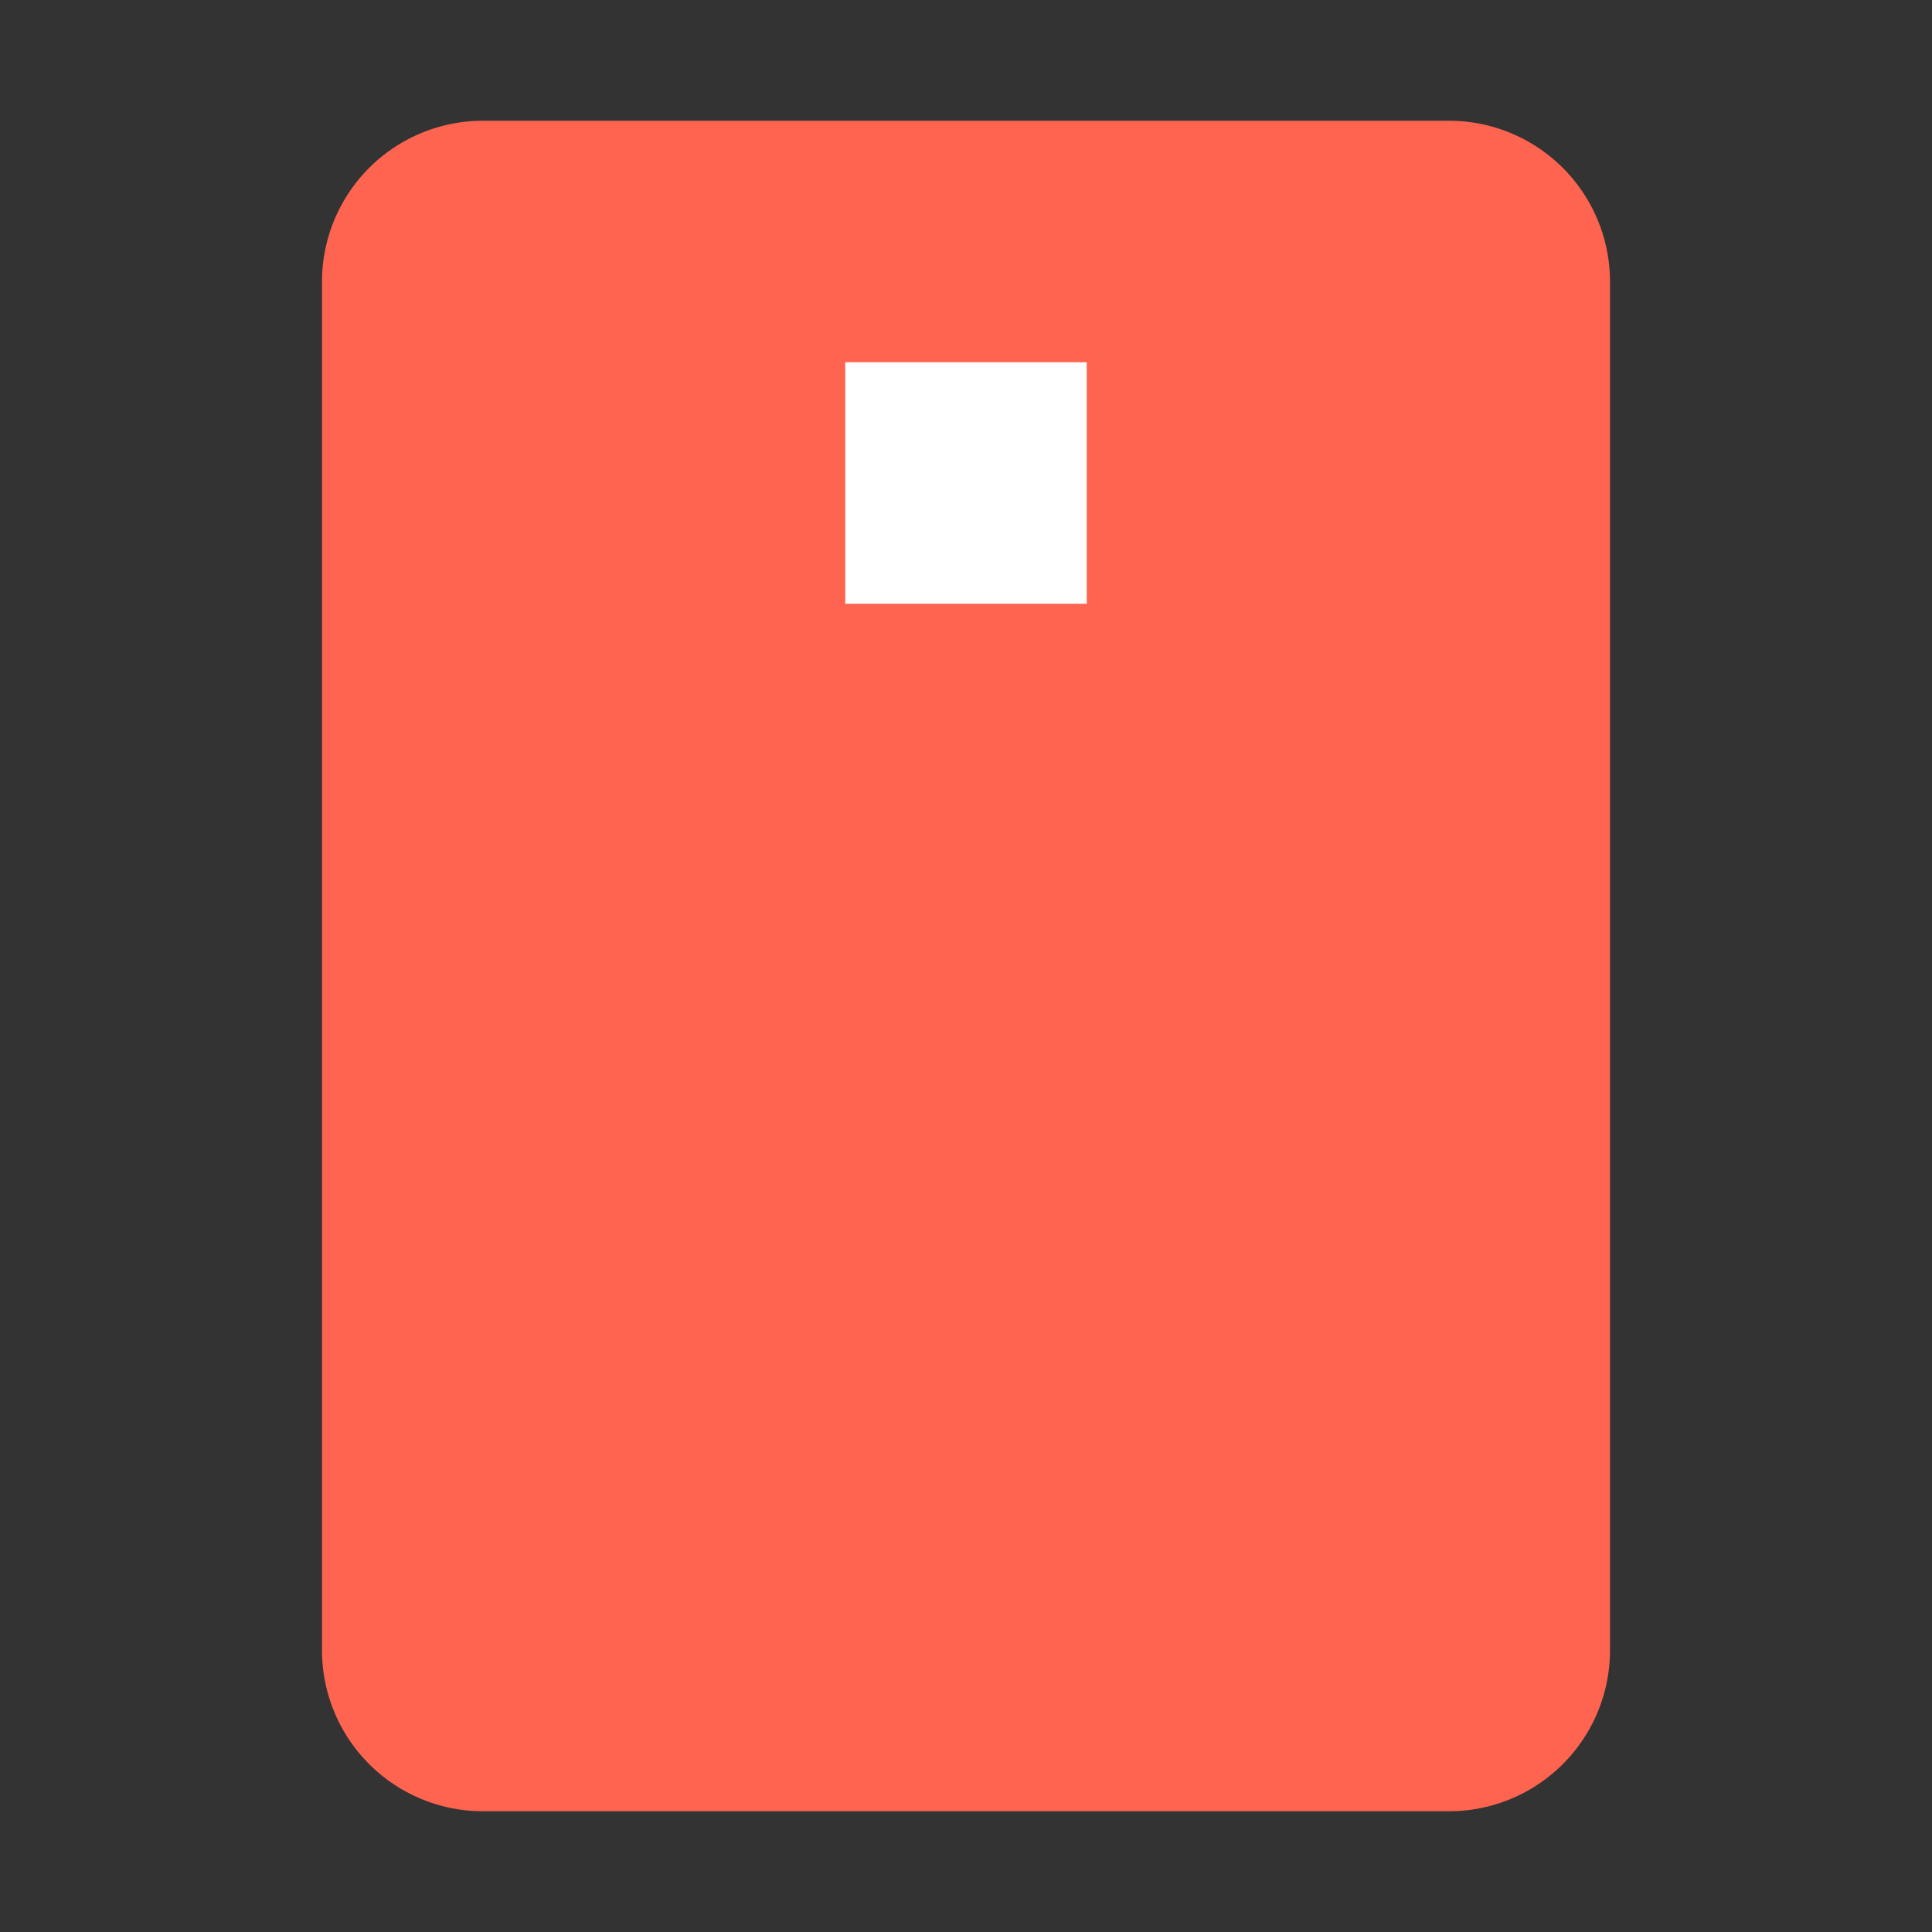 <svg viewBox="0 0 24 24" xmlns="http://www.w3.org/2000/svg" class=" "><rect x="0" y="0" width="24" height="24" fill="#333333" stroke="none"/><g fill="none" fill-rule="evenodd"><path d="M4 20.5v-17a2 2 0 012-2h12a2 2 0 012 2v17a2 2 0 01-2 2H6a2 2 0 01-2-2" fill="#FF6450"></path><path fill="#FFF" d="M10.5 7.5h3v-3h-3z"></path></g></svg>